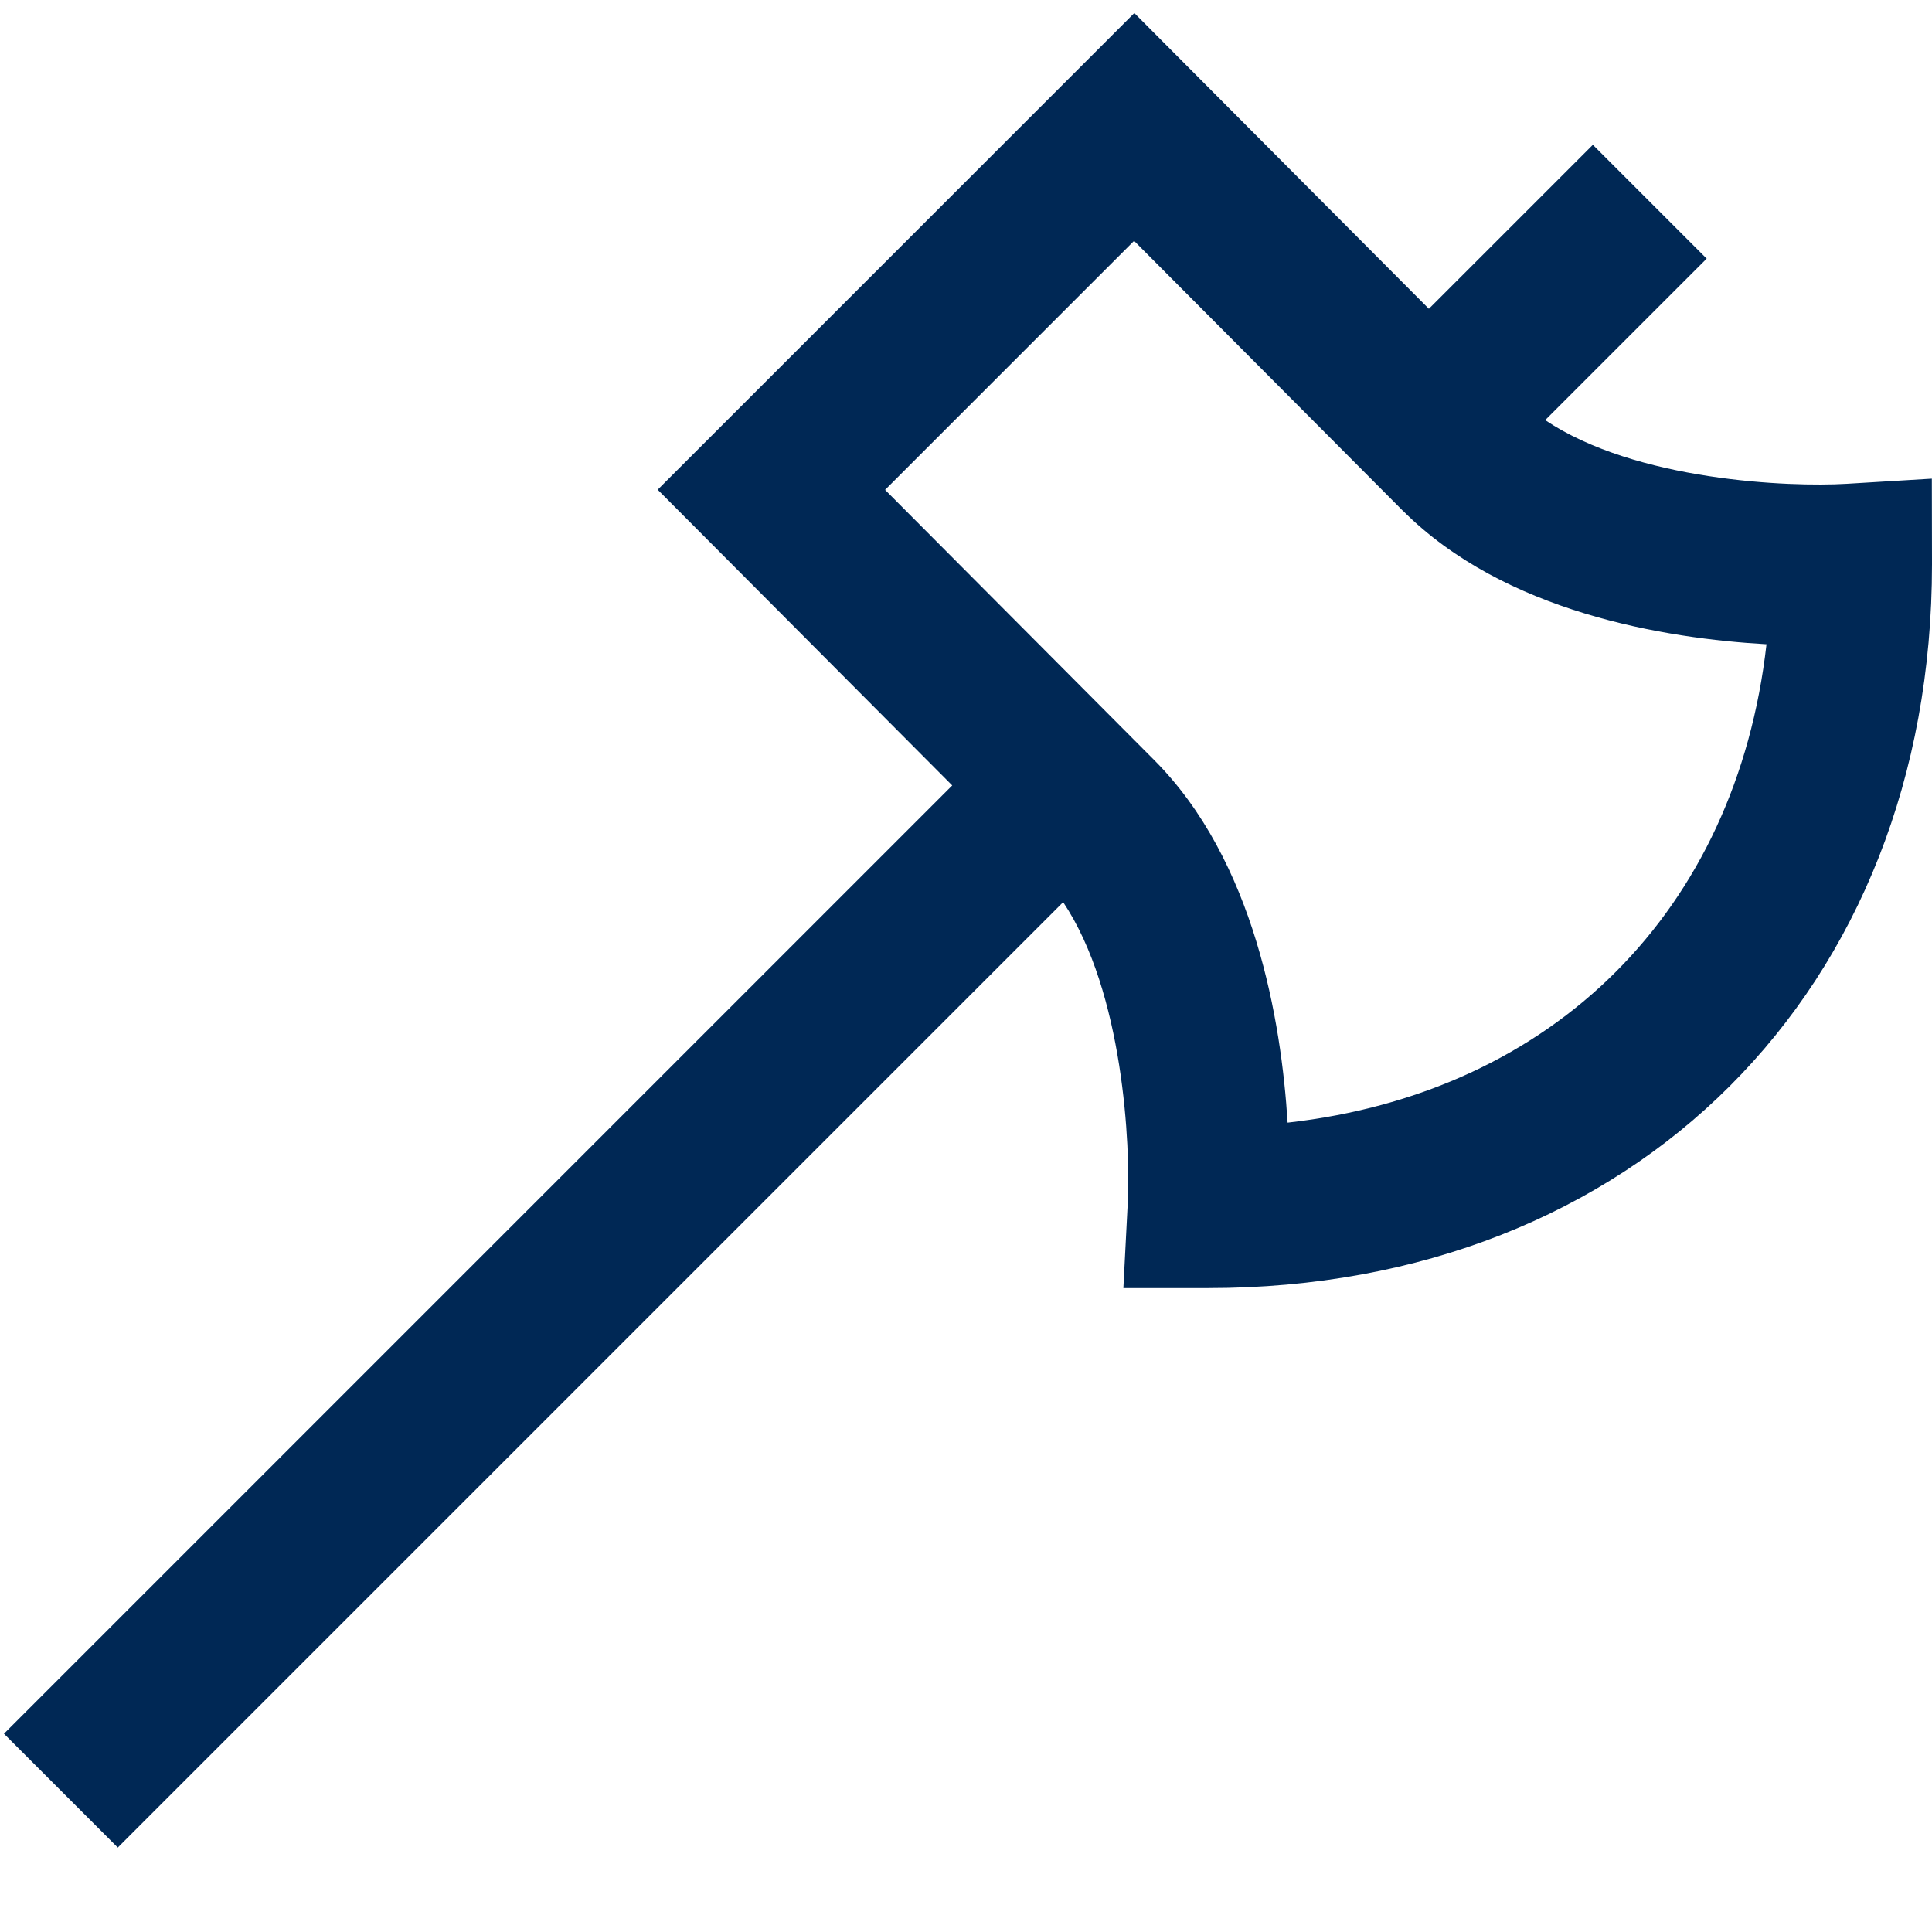 <?xml version="1.0" encoding="UTF-8"?>
<svg xmlns="http://www.w3.org/2000/svg" id="Layer_1" data-name="Layer 1" viewBox="0 0 24 24">
  <path fill="#002855" d="m23.998,5.946l-1.06.064c-.706.042-2.615-.034-3.743-.791l2.006-2.006-1.414-1.414-2.037,2.037L14.091.162l-5.921,5.921,3.659,3.674L.049,21.537l1.414,1.414,11.744-11.744c.749,1.12.838,3.028.802,3.741l-.054,1.053h1.053c5.294,0,8.992-3.698,8.992-8.992l-.002-1.062Zm-8.003,8c-.077-1.254-.408-3.255-1.661-4.508l-3.339-3.353,3.093-3.093,3.336,3.35h.001c1.265,1.267,3.263,1.59,4.519,1.661-.375,3.308-2.64,5.57-5.95,5.943Z"/>
</svg>